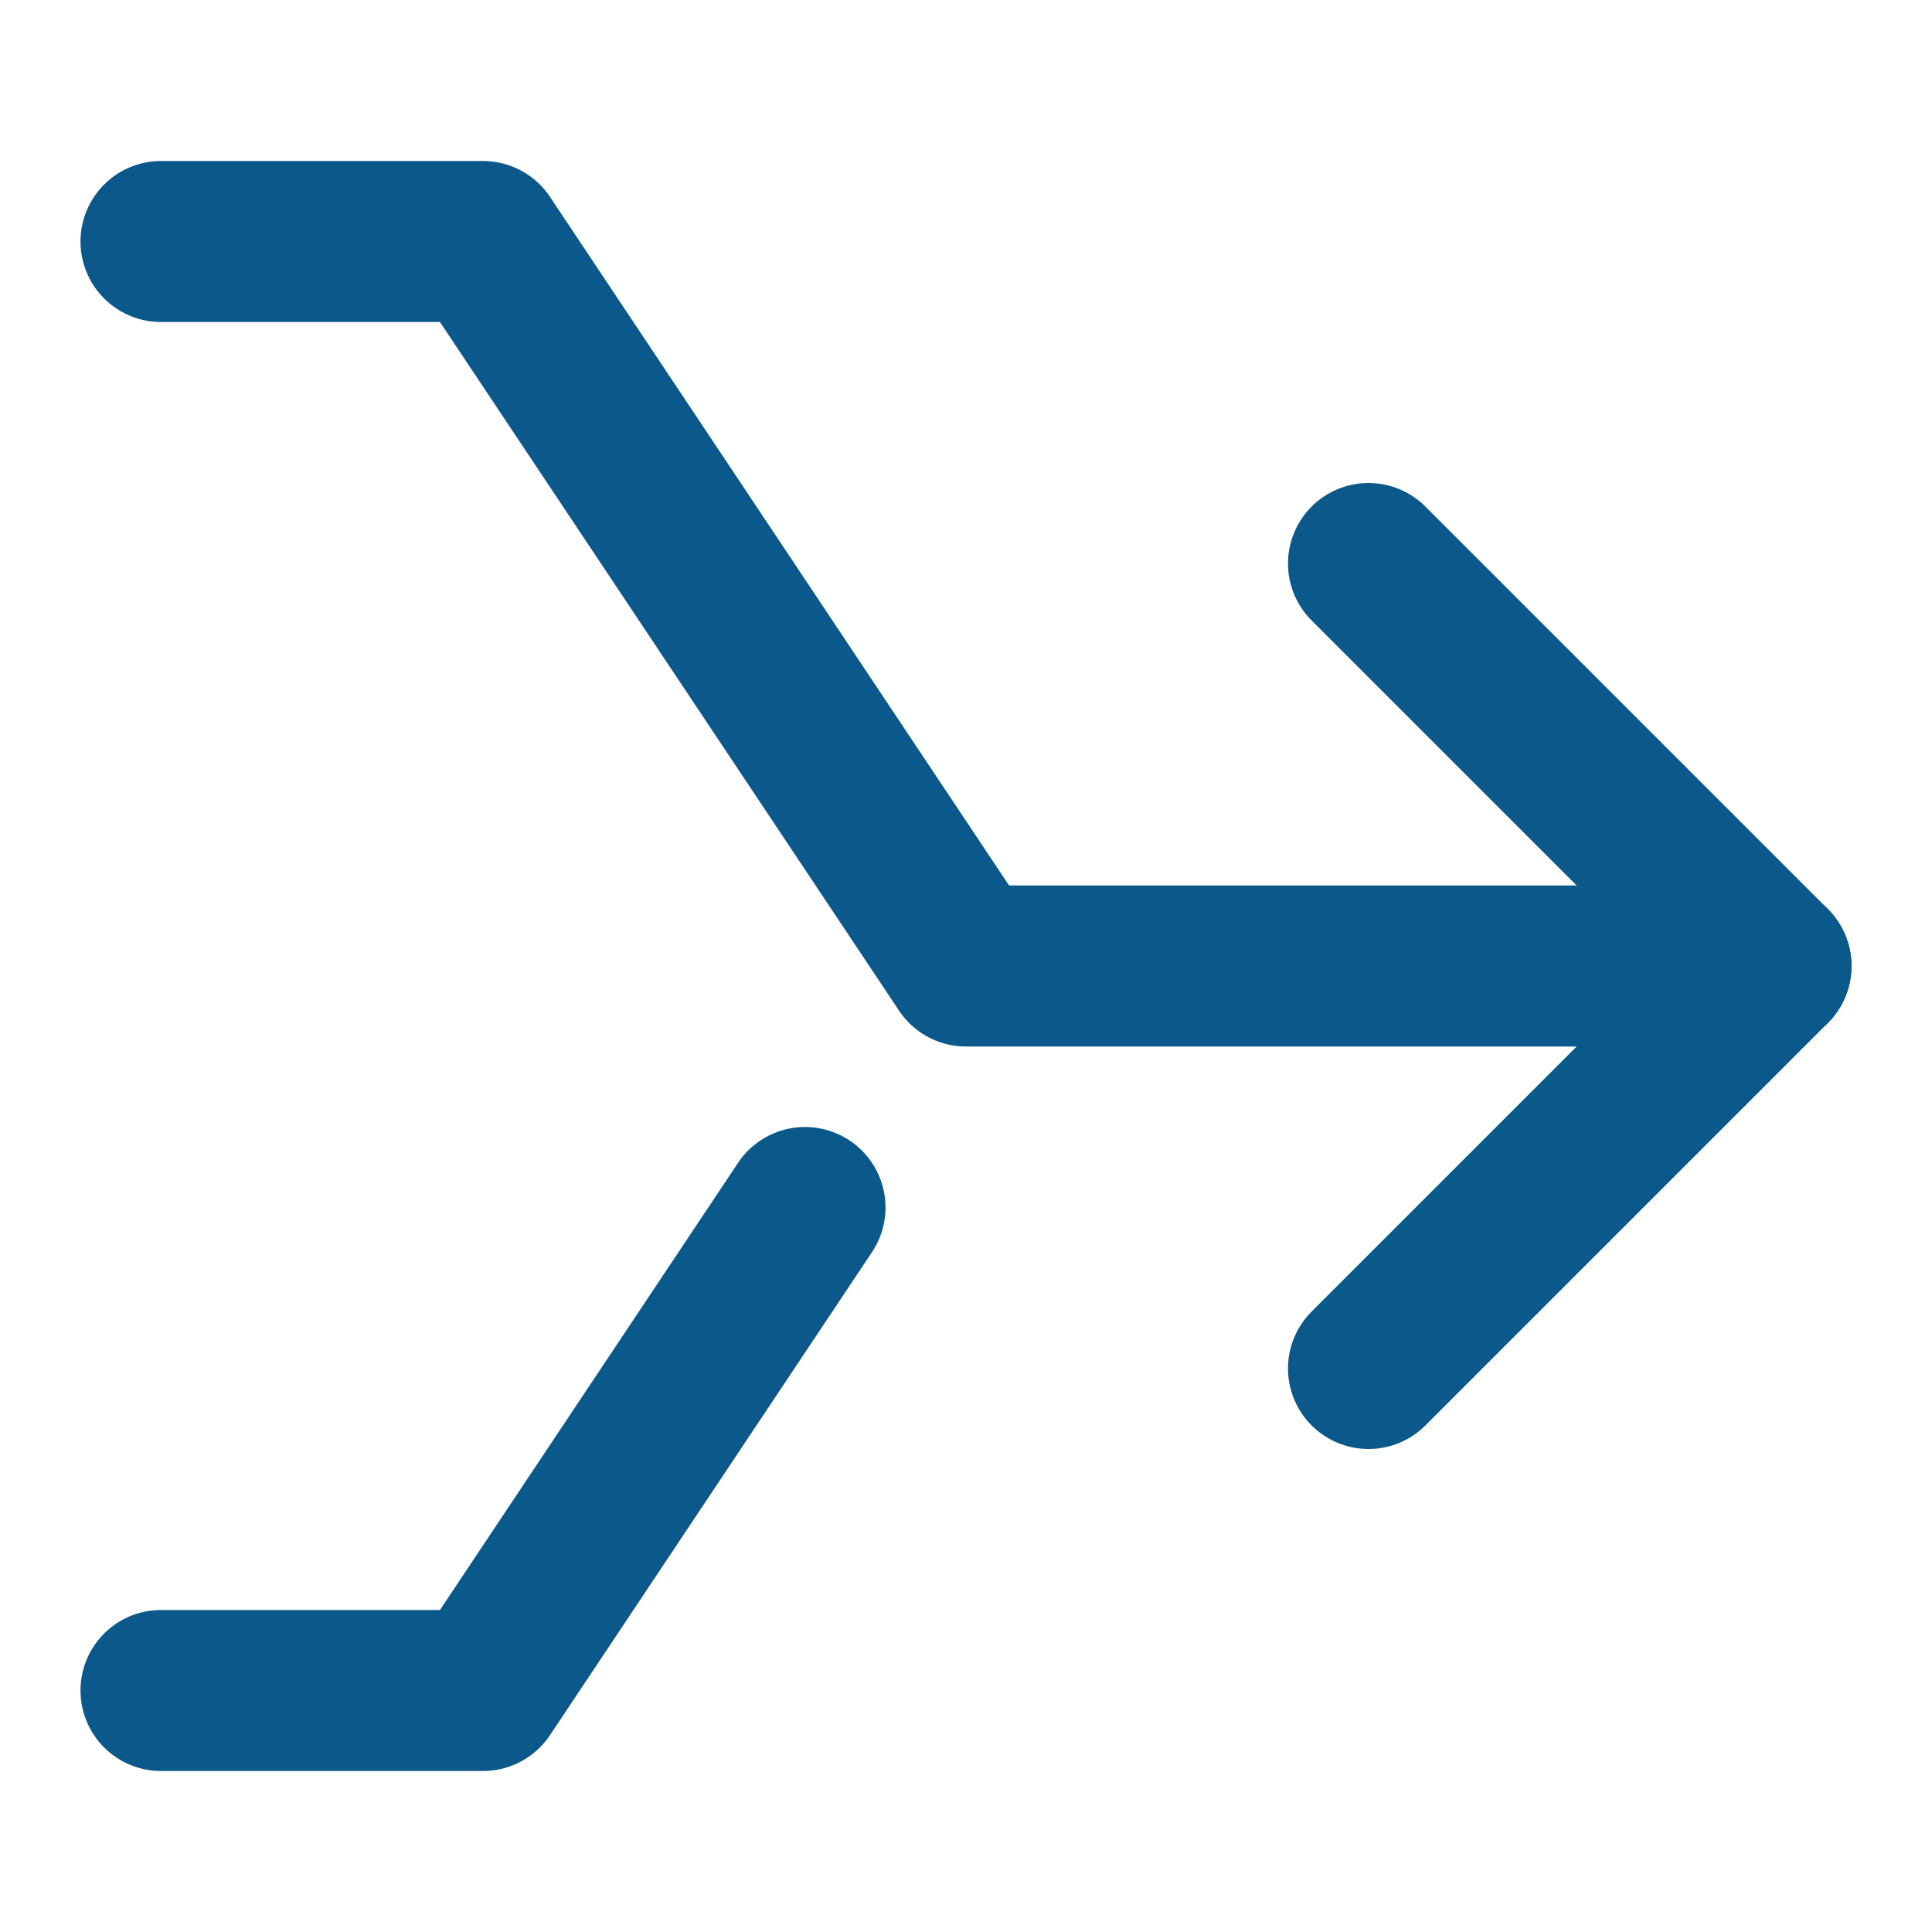 <svg width="1em" height="1em" stroke="#0B588A" fill="none" viewBox="0 0 24 24" version="1.1" xmlns="http://www.w3.org/2000/svg" xmlns:xlink="http://www.w3.org/1999/xlink">
    <g stroke-width="1" fill-rule="evenodd" stroke-linecap="round" stroke-linejoin="round">
        <g transform="translate(2, 3)" stroke-width="2">
            <polyline points="15 14 20 9 15 4"></polyline>
            <polyline points="20 9 10 9 4 0 2.27422248e-13 0"></polyline>
            <polyline transform="translate(4, 15) scale(1, -1) translate(-4, -15) " points="8 18 4 12 2.27422248e-13 12"></polyline>
        </g>
    </g>
</svg>
